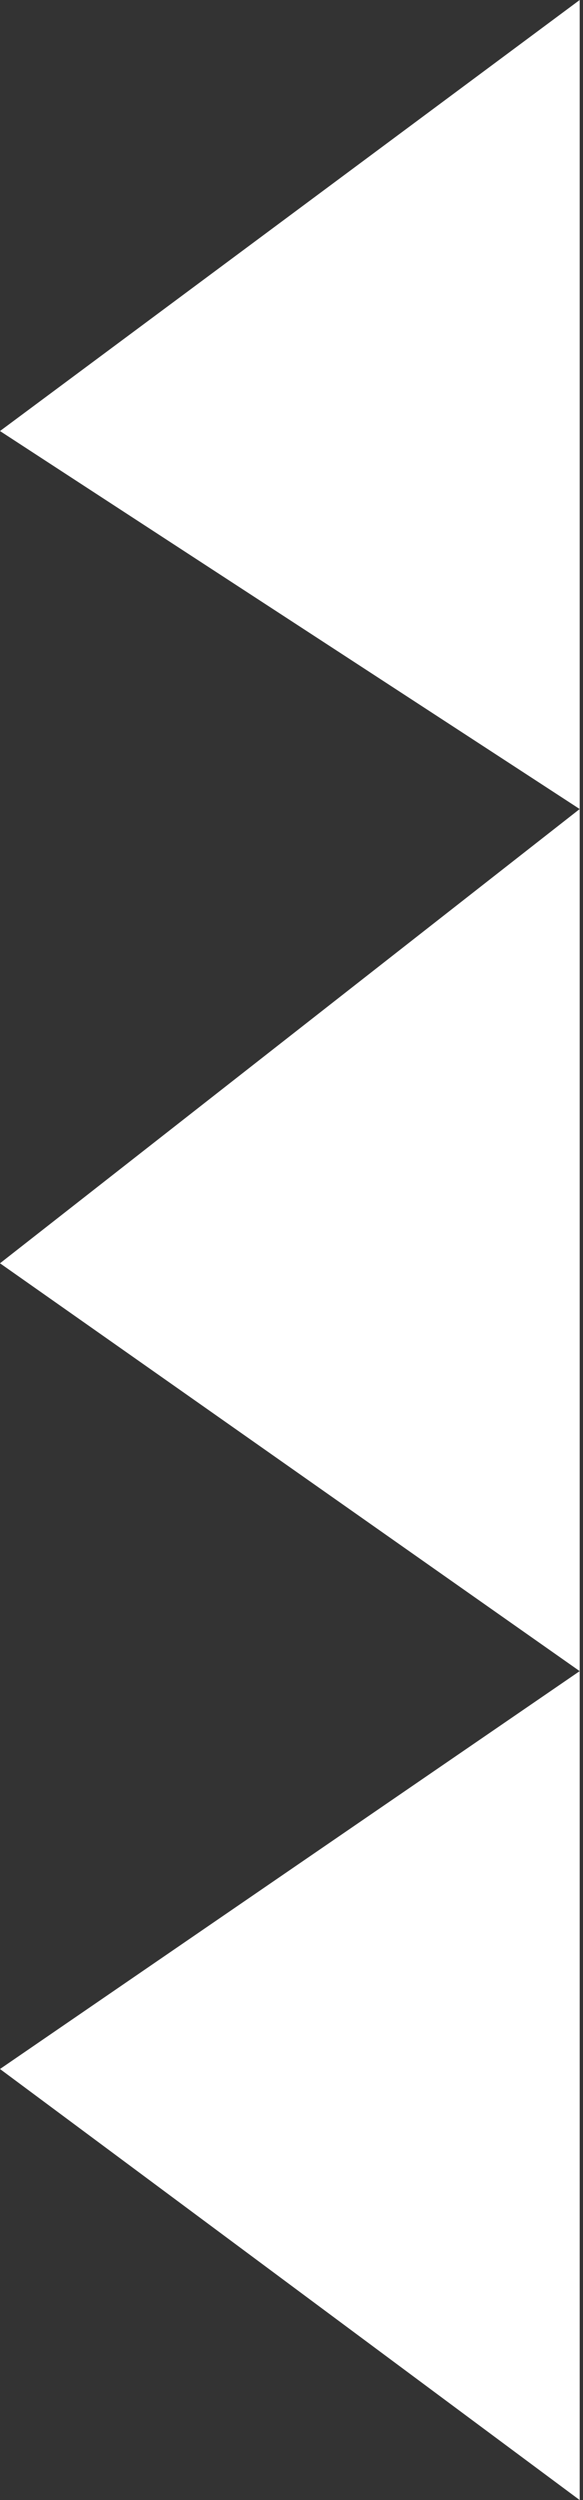 <svg width="88" height="377" viewBox="0 0 88 377" fill="none" xmlns="http://www.w3.org/2000/svg">
<rect x="0" y="0" width="88" height="377" fill="#333333" stroke="none"/>
<path d="M0 65L87.5 0V122V252V377L0 312L87.5 252L0 190.5L87.5 122L0 65Z" fill="white"/>
</svg>
